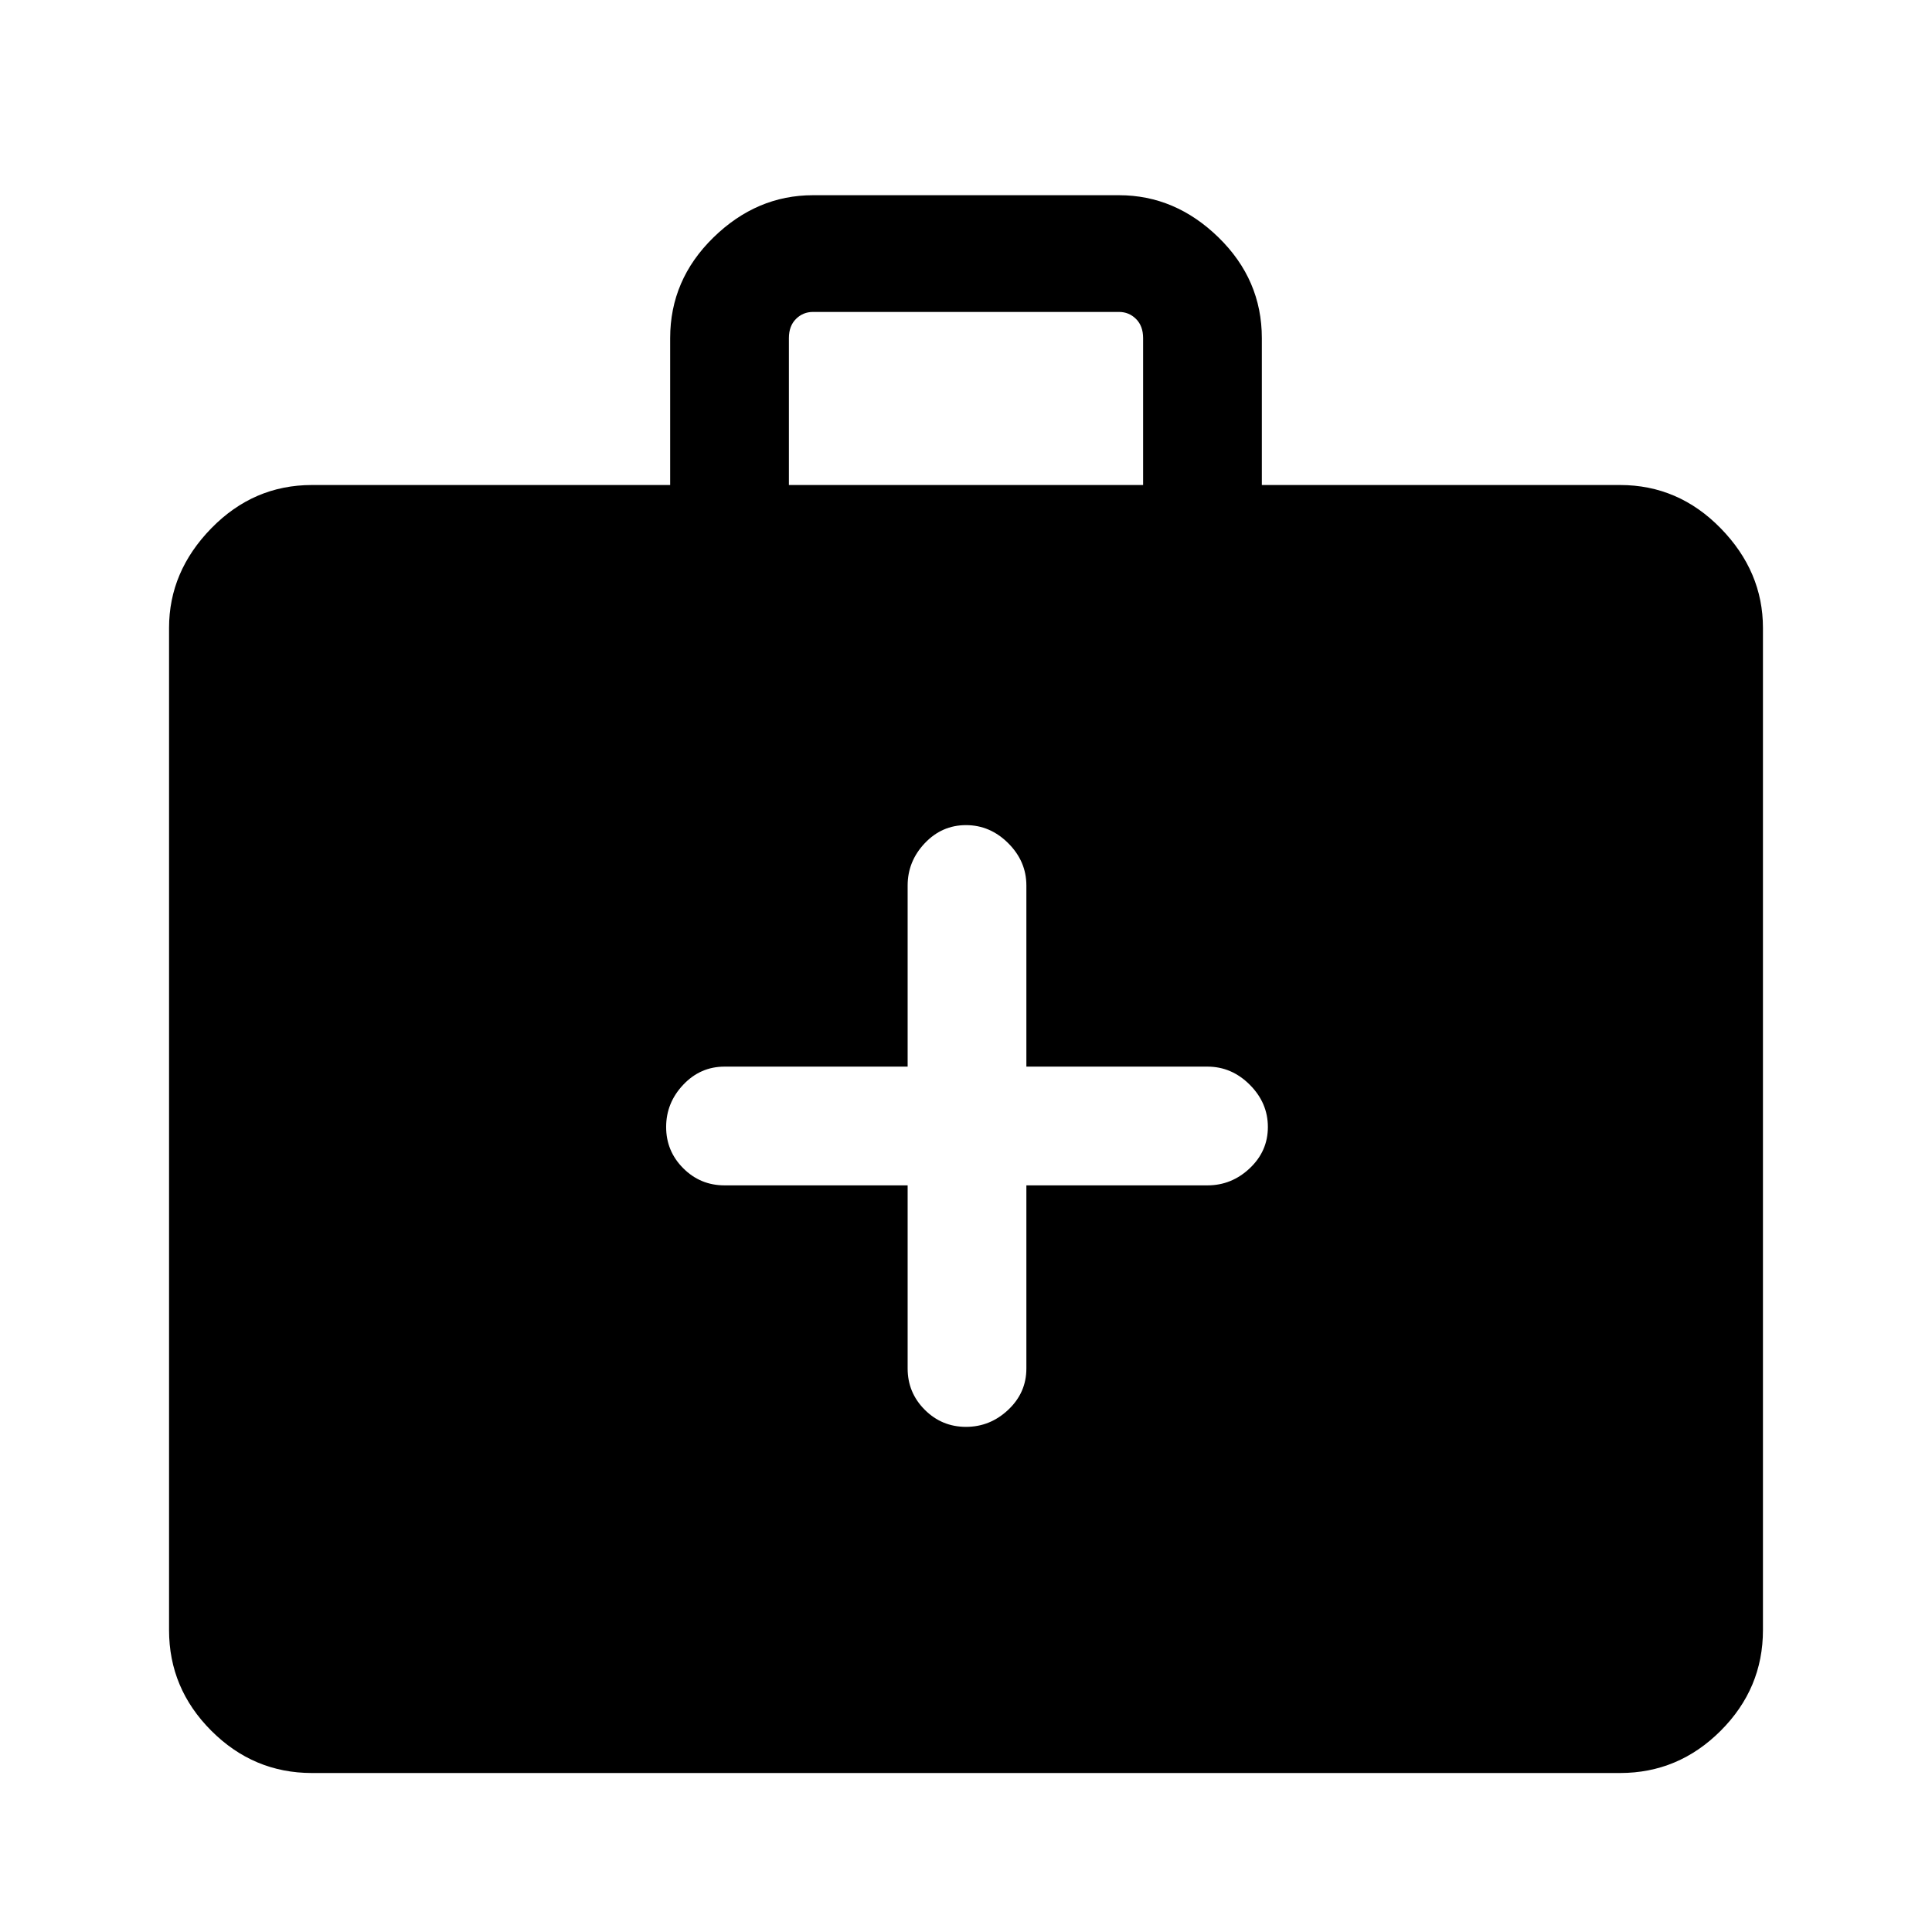 <svg xmlns="http://www.w3.org/2000/svg" height="48" width="48"><path d="M22.55 29.45V34Q22.55 34.6 22.975 35.025Q23.4 35.45 24 35.45Q24.6 35.45 25.05 35.025Q25.5 34.6 25.5 34V29.45H30Q30.6 29.45 31.05 29.025Q31.5 28.6 31.5 28Q31.5 27.4 31.05 26.95Q30.6 26.5 30 26.5H25.5V22Q25.5 21.4 25.05 20.95Q24.6 20.5 24 20.5Q23.4 20.5 22.975 20.95Q22.55 21.4 22.55 22V26.5H18Q17.4 26.5 16.975 26.95Q16.55 27.4 16.55 28Q16.55 28.6 16.975 29.025Q17.4 29.45 18 29.45ZM7.75 44.05Q6.3 44.05 5.25 43Q4.2 41.95 4.2 40.5V15.6Q4.2 14.2 5.25 13.125Q6.3 12.05 7.75 12.05H16.65V8.4Q16.65 6.95 17.725 5.9Q18.8 4.85 20.2 4.85H27.8Q29.2 4.85 30.275 5.9Q31.35 6.95 31.35 8.4V12.05H40.25Q41.7 12.05 42.75 13.125Q43.8 14.2 43.8 15.6V40.5Q43.8 41.95 42.75 43Q41.7 44.05 40.25 44.05ZM19.6 12.05H28.4V8.4Q28.4 8.1 28.225 7.925Q28.05 7.75 27.8 7.75H20.2Q19.95 7.75 19.775 7.925Q19.6 8.1 19.6 8.4Z"/></svg>